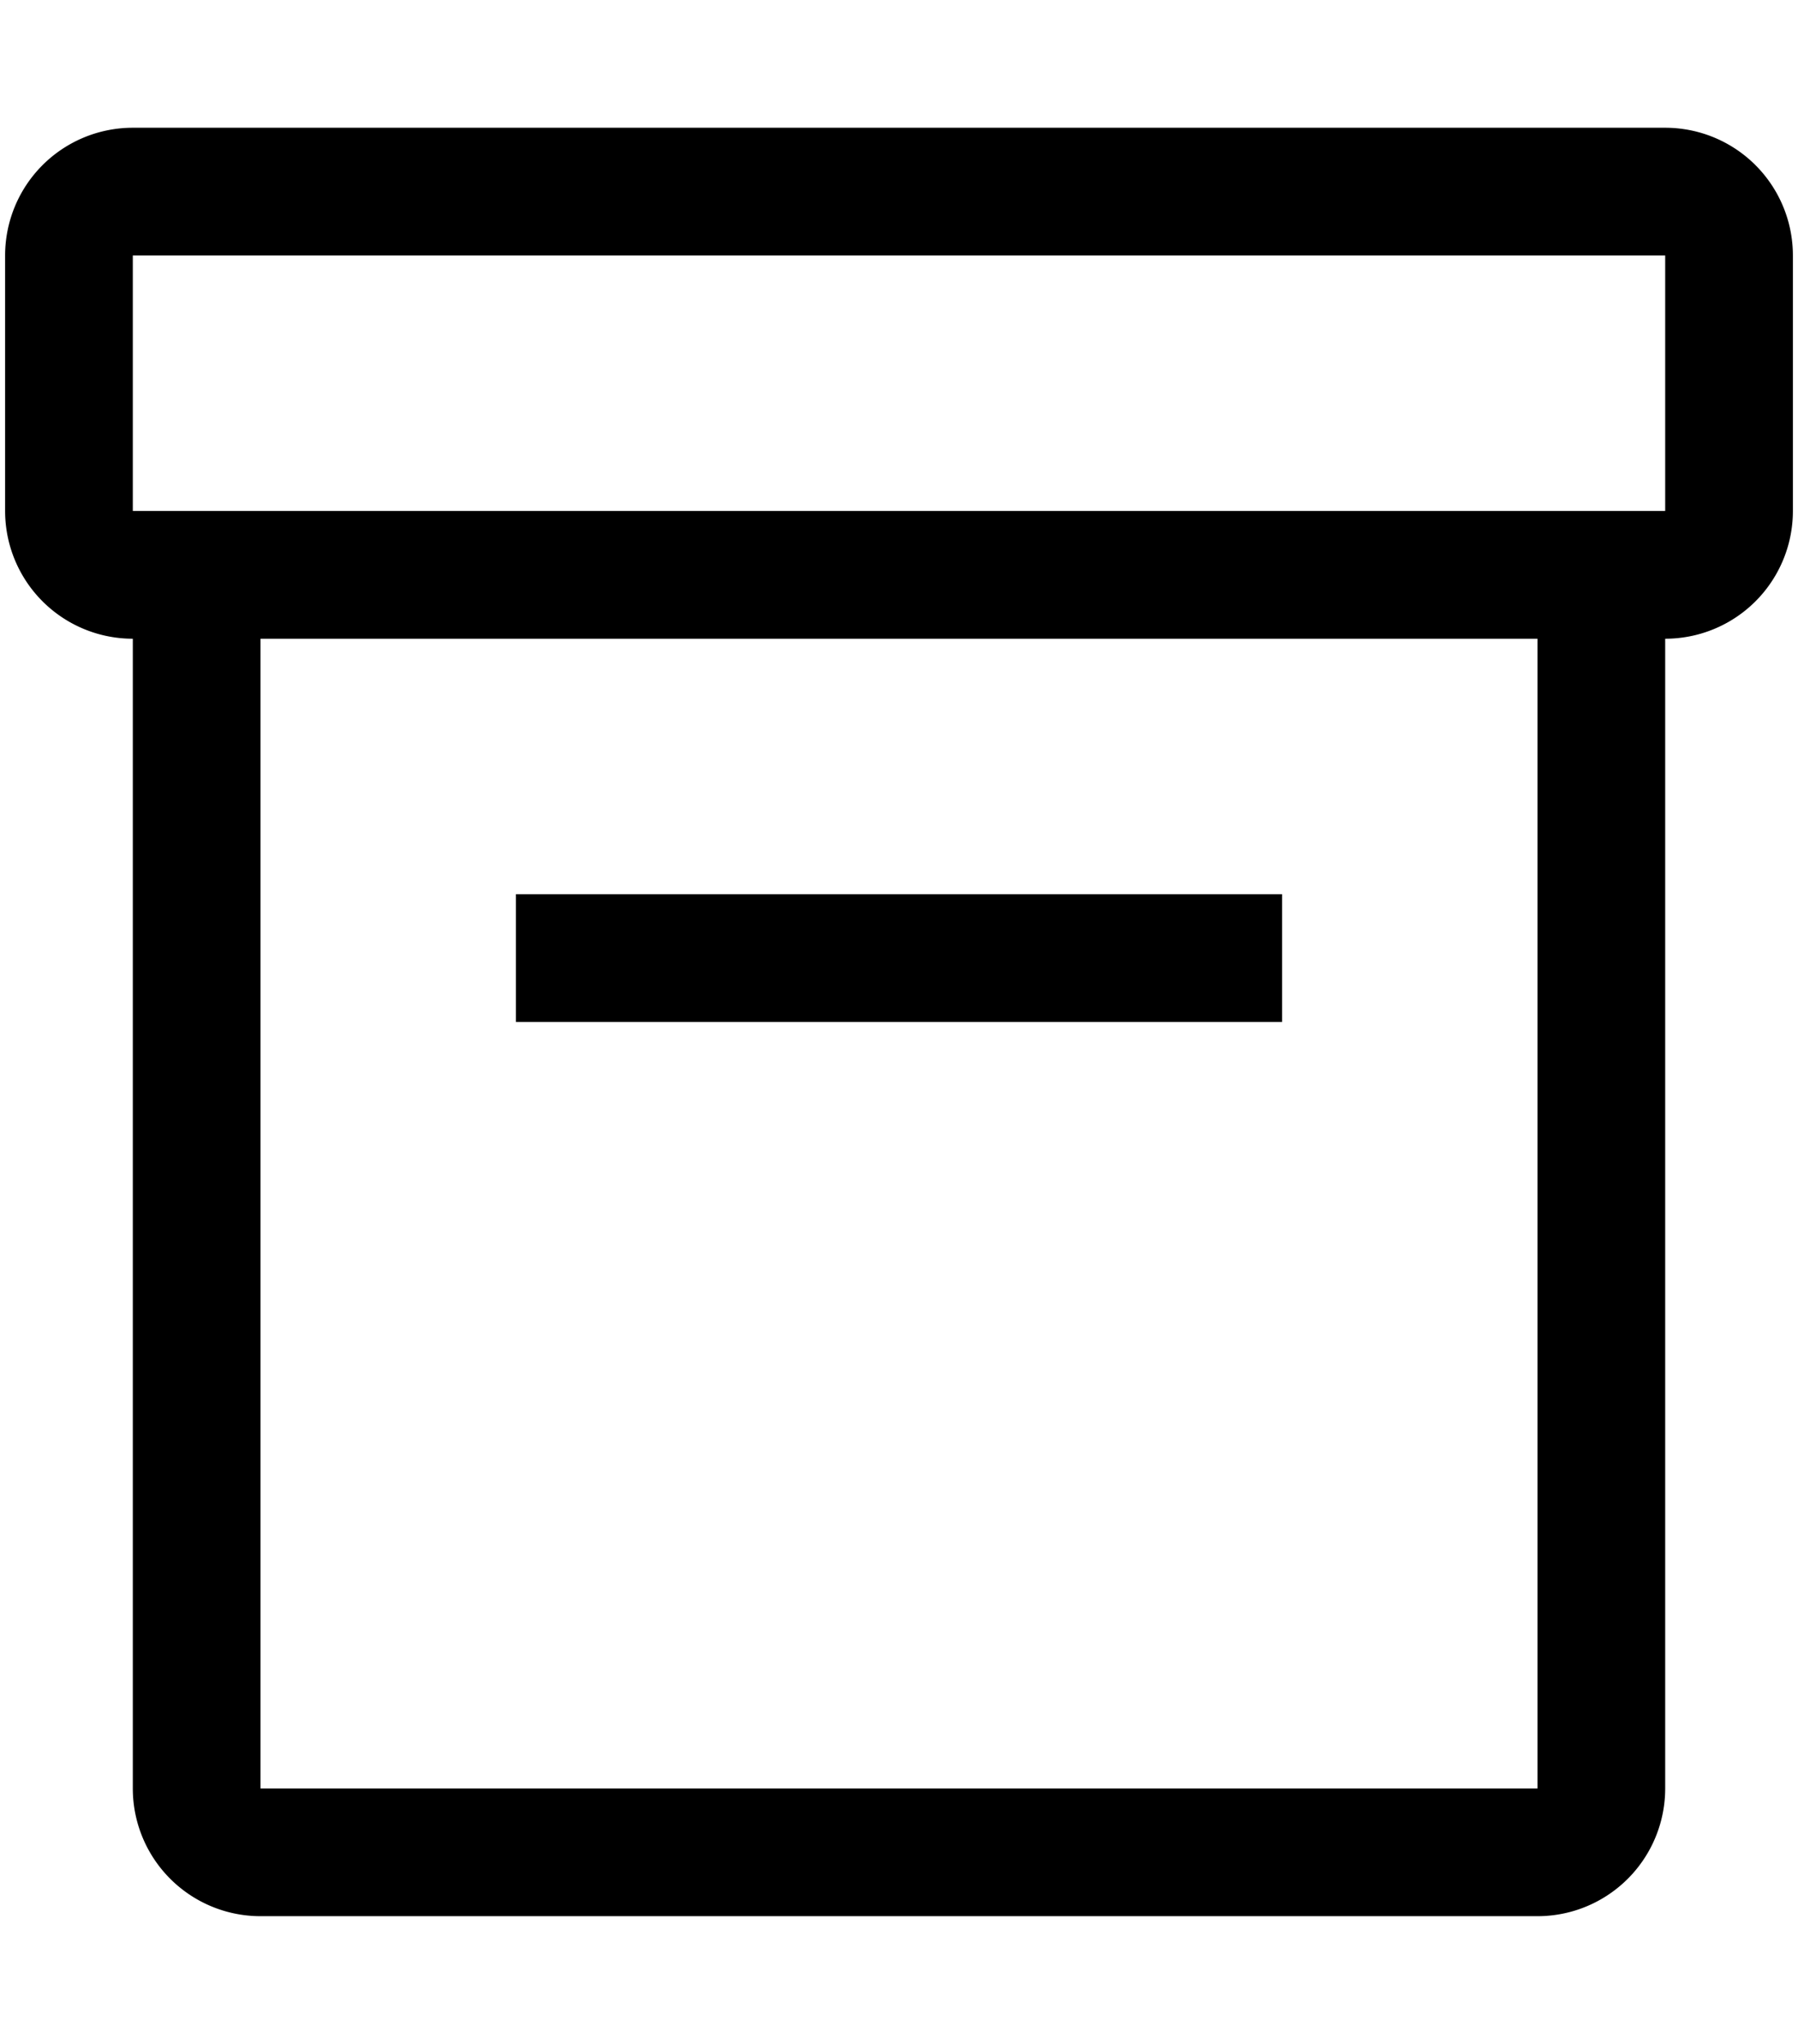 <svg xmlns="http://www.w3.org/2000/svg" width="0.88em" height="1em" viewBox="0 0 14 16"><path fill-rule="evenodd" d="M13 2H1v2h12V2zM0 4a1 1 0 0 0 1 1v9a1 1 0 0 0 1 1h10a1 1 0 0 0 1-1V5a1 1 0 0 0 1-1V2a1 1 0 0 0-1-1H1a1 1 0 0 0-1 1v2zm2 1h10v9H2V5zm2 3h6V7H4v1z" fill="currentColor"/></svg>